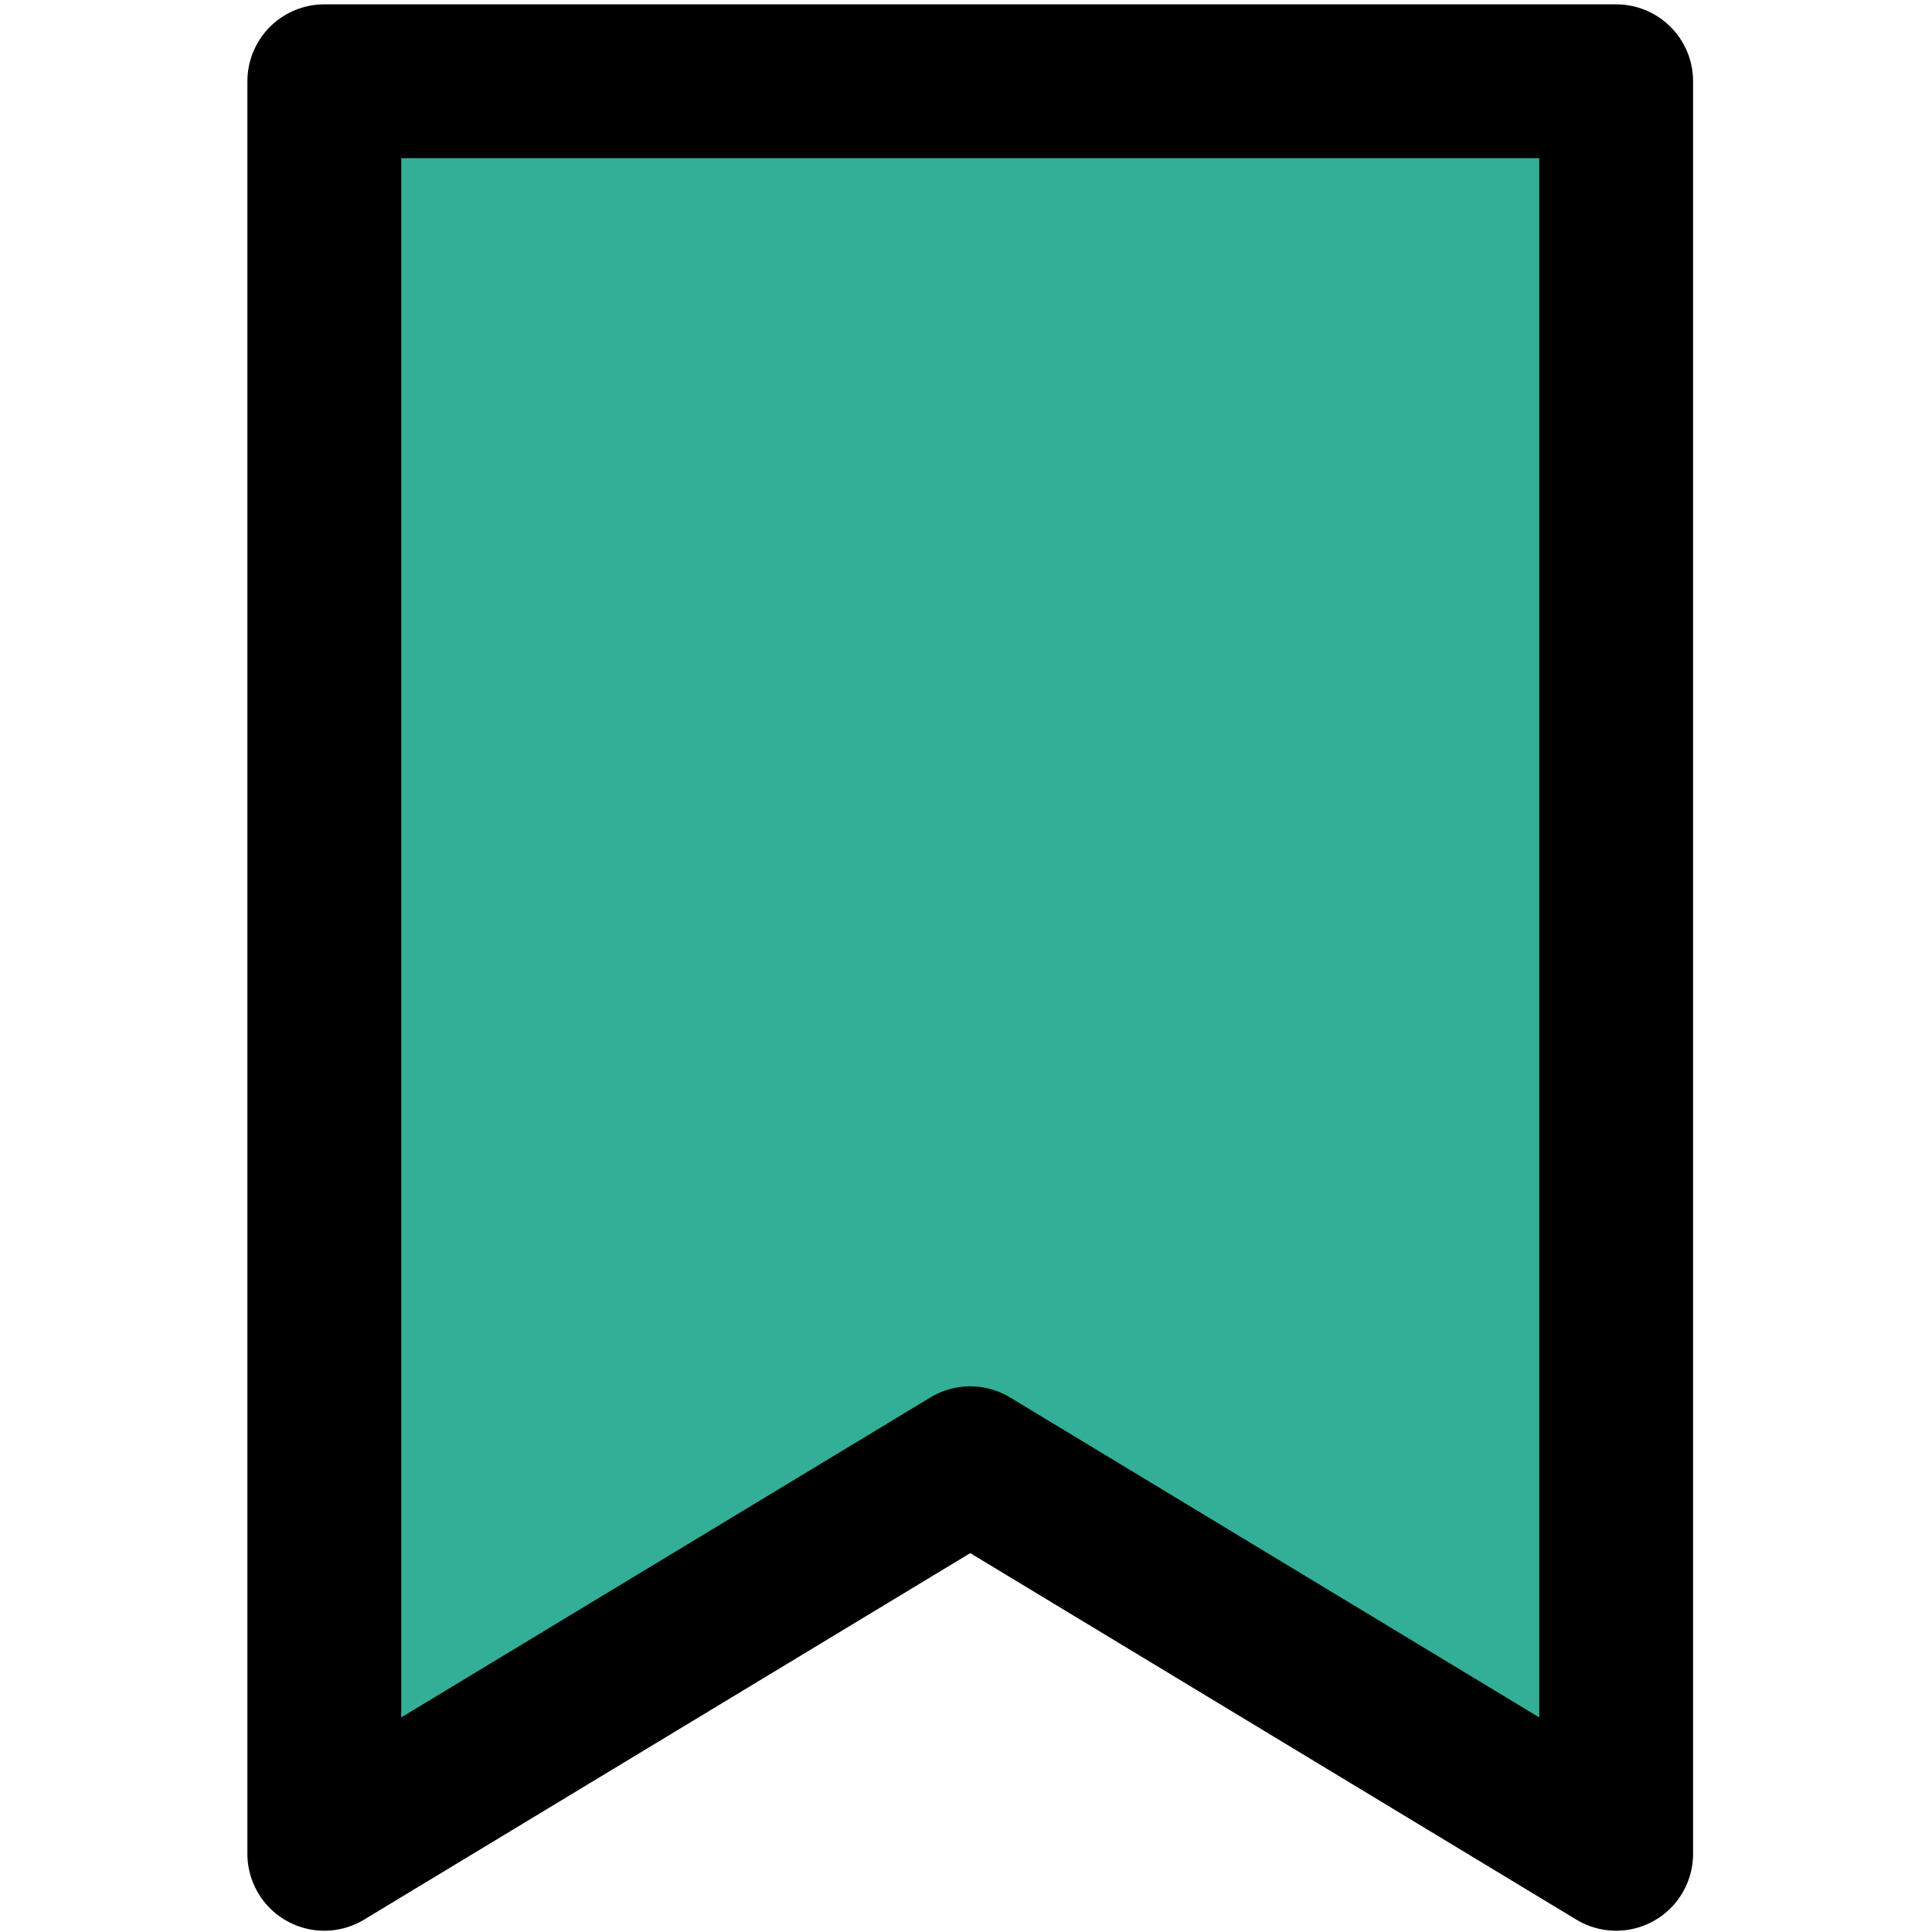 <?xml version="1.0" encoding="UTF-8" standalone="no"?>
<!-- Created with Inkscape (http://www.inkscape.org/) -->

<svg
   xmlns:osb="http://www.openswatchbook.org/uri/2009/osb"
   xmlns:dc="http://purl.org/dc/elements/1.1/"
   xmlns:cc="http://creativecommons.org/ns#"
   xmlns:rdf="http://www.w3.org/1999/02/22-rdf-syntax-ns#"
   xmlns:svg="http://www.w3.org/2000/svg"
   xmlns="http://www.w3.org/2000/svg"
   xmlns:sodipodi="http://sodipodi.sourceforge.net/DTD/sodipodi-0.dtd"
   xmlns:inkscape="http://www.inkscape.org/namespaces/inkscape"
   width="628"
   height="628"
   viewBox="0 0 166.158 166.158"
   version="1.1"
   id="svg8"
   inkscape:version="0.92.3 (2405546, 2018-03-11)"
   sodipodi:docname="followed_2.svg">
  <defs
     id="defs2">
    <linearGradient
       id="linearGradient2324"
       osb:paint="solid">
      <stop
         style="stop-color:#000000;stop-opacity:1;"
         offset="0"
         id="stop2322" />
    </linearGradient>
    <linearGradient
       id="linearGradient2272"
       osb:paint="solid">
      <stop
         style="stop-color:#000000;stop-opacity:1;"
         offset="0"
         id="stop2270" />
    </linearGradient>
  </defs>
  <sodipodi:namedview
     id="base"
     pagecolor="#ffffff"
     bordercolor="#666666"
     borderopacity="1.0"
     inkscape:pageopacity="0.0"
     inkscape:pageshadow="2"
     inkscape:zoom="1.4516319"
     inkscape:cx="469.86991"
     inkscape:cy="226.45088"
     inkscape:document-units="px"
     inkscape:current-layer="layer1"
     showgrid="true"
     units="px"
     inkscape:window-width="2560"
     inkscape:window-height="1417"
     inkscape:window-x="-8"
     inkscape:window-y="-8"
     inkscape:window-maximized="1">
    <inkscape:grid
       type="xygrid"
       id="grid815" />
  </sodipodi:namedview>
  <g
     inkscape:label="Layer 1"
     inkscape:groupmode="layer"
     id="layer1"
     transform="translate(0,-130.842)">
    <path
       style="fill:#32af96;fill-opacity:1;stroke:#000000;stroke-width:13.229;stroke-linecap:round;stroke-linejoin:round;stroke-miterlimit:4;stroke-dasharray:none;stroke-opacity:1"
       d="M 27.891,137.83 V 290.276 L 83.443,256.686 138.995,290.276 V 137.83 Z"
       id="path817"
       inkscape:connector-curvature="0"
       sodipodi:nodetypes="cccccc" />
  </g>
</svg>
